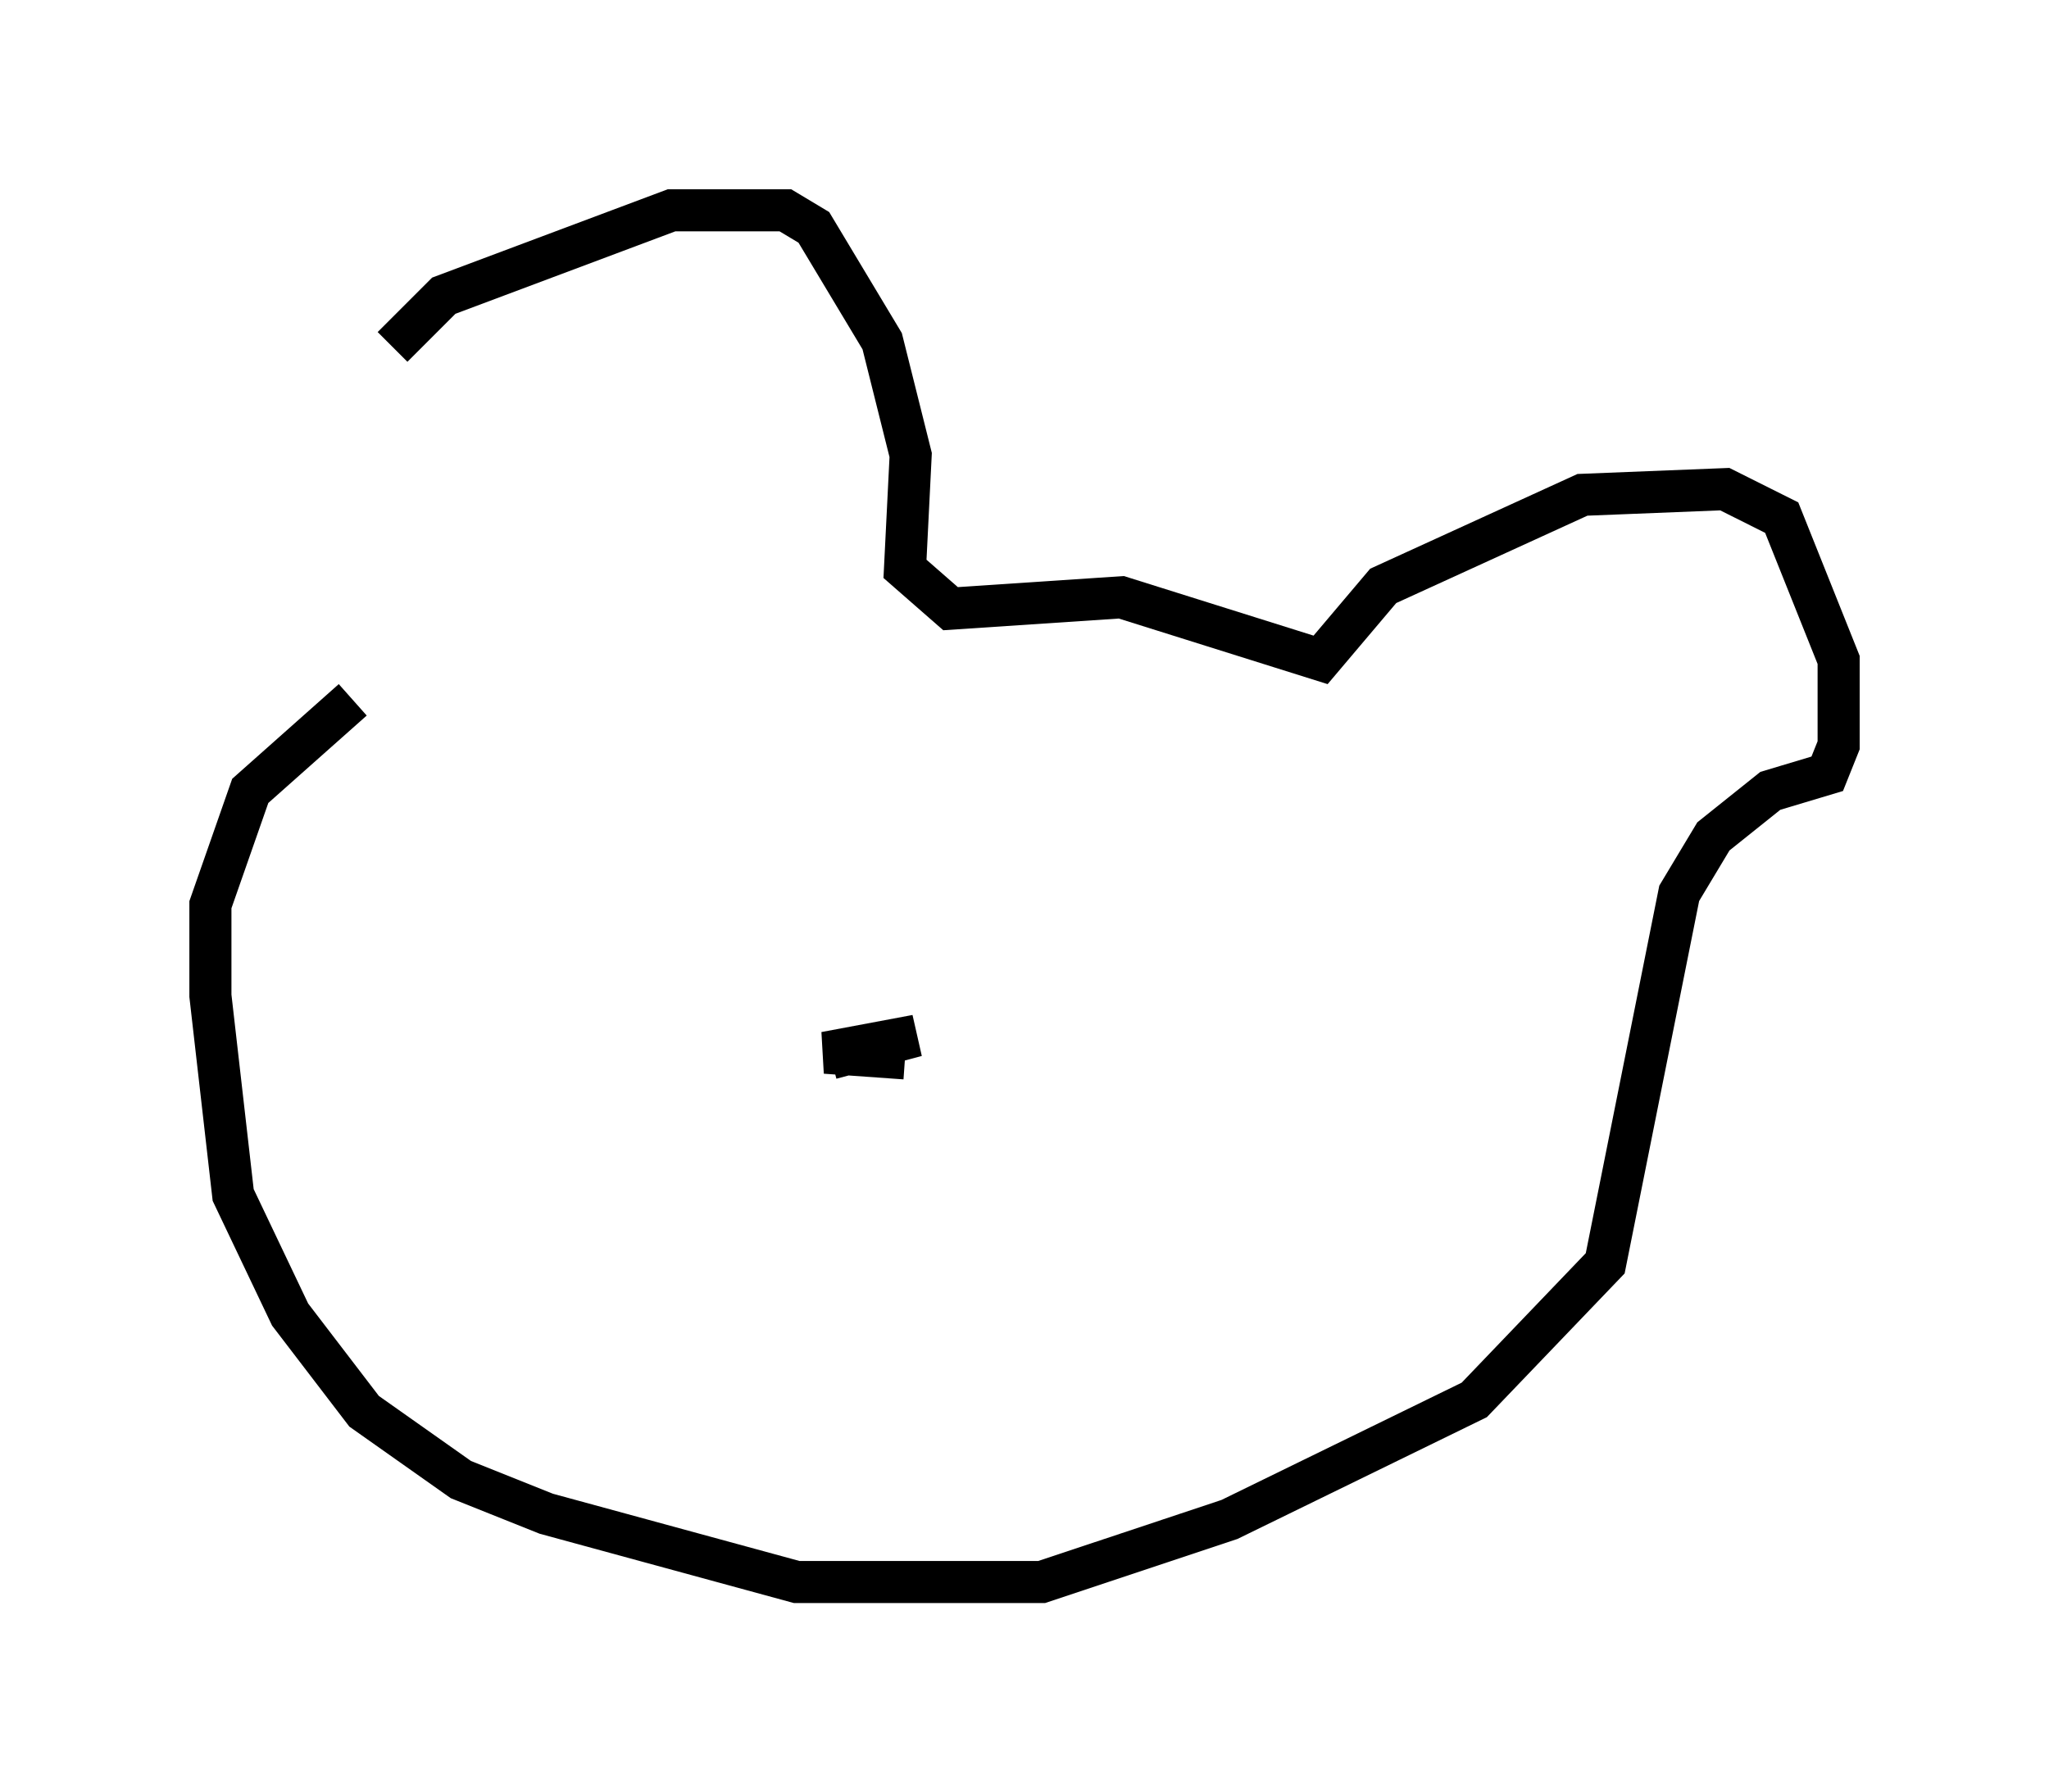 <?xml version="1.0" encoding="utf-8" ?>
<svg baseProfile="full" height="42.611" version="1.1" width="48.701" xmlns="http://www.w3.org/2000/svg" xmlns:ev="http://www.w3.org/2001/xml-events" xmlns:xlink="http://www.w3.org/1999/xlink"><defs /><rect fill="white" height="42.611" width="48.701" x="0" y="0" /><path d="M9.059, 16.367 m0.271, -8.119 l1.218, -1.218 5.413, -2.03 l2.706, 0.0 0.677, 0.406 l1.624, 2.706 0.677, 2.706 l-0.135, 2.706 1.083, 0.947 l4.059, -0.271 4.736, 1.488 l1.488, -1.759 4.736, -2.165 l3.383, -0.135 1.353, 0.677 l1.353, 3.383 0.0, 2.03 l-0.271, 0.677 -1.353, 0.406 l-1.353, 1.083 -0.812, 1.353 l-1.759, 8.796 -3.112, 3.248 l-5.819, 2.842 -4.465, 1.488 l-5.819, 0.0 -5.954, -1.624 l-2.03, -0.812 -2.3, -1.624 l-1.759, -2.3 -1.353, -2.842 l-0.541, -4.736 0.0, -2.165 l0.947, -2.706 2.436, -2.165 m11.367, 8.525 l2.03, -0.541 -2.165, 0.406 l1.894, 0.135 " fill="none" stroke="black" stroke-width="1" /></svg>